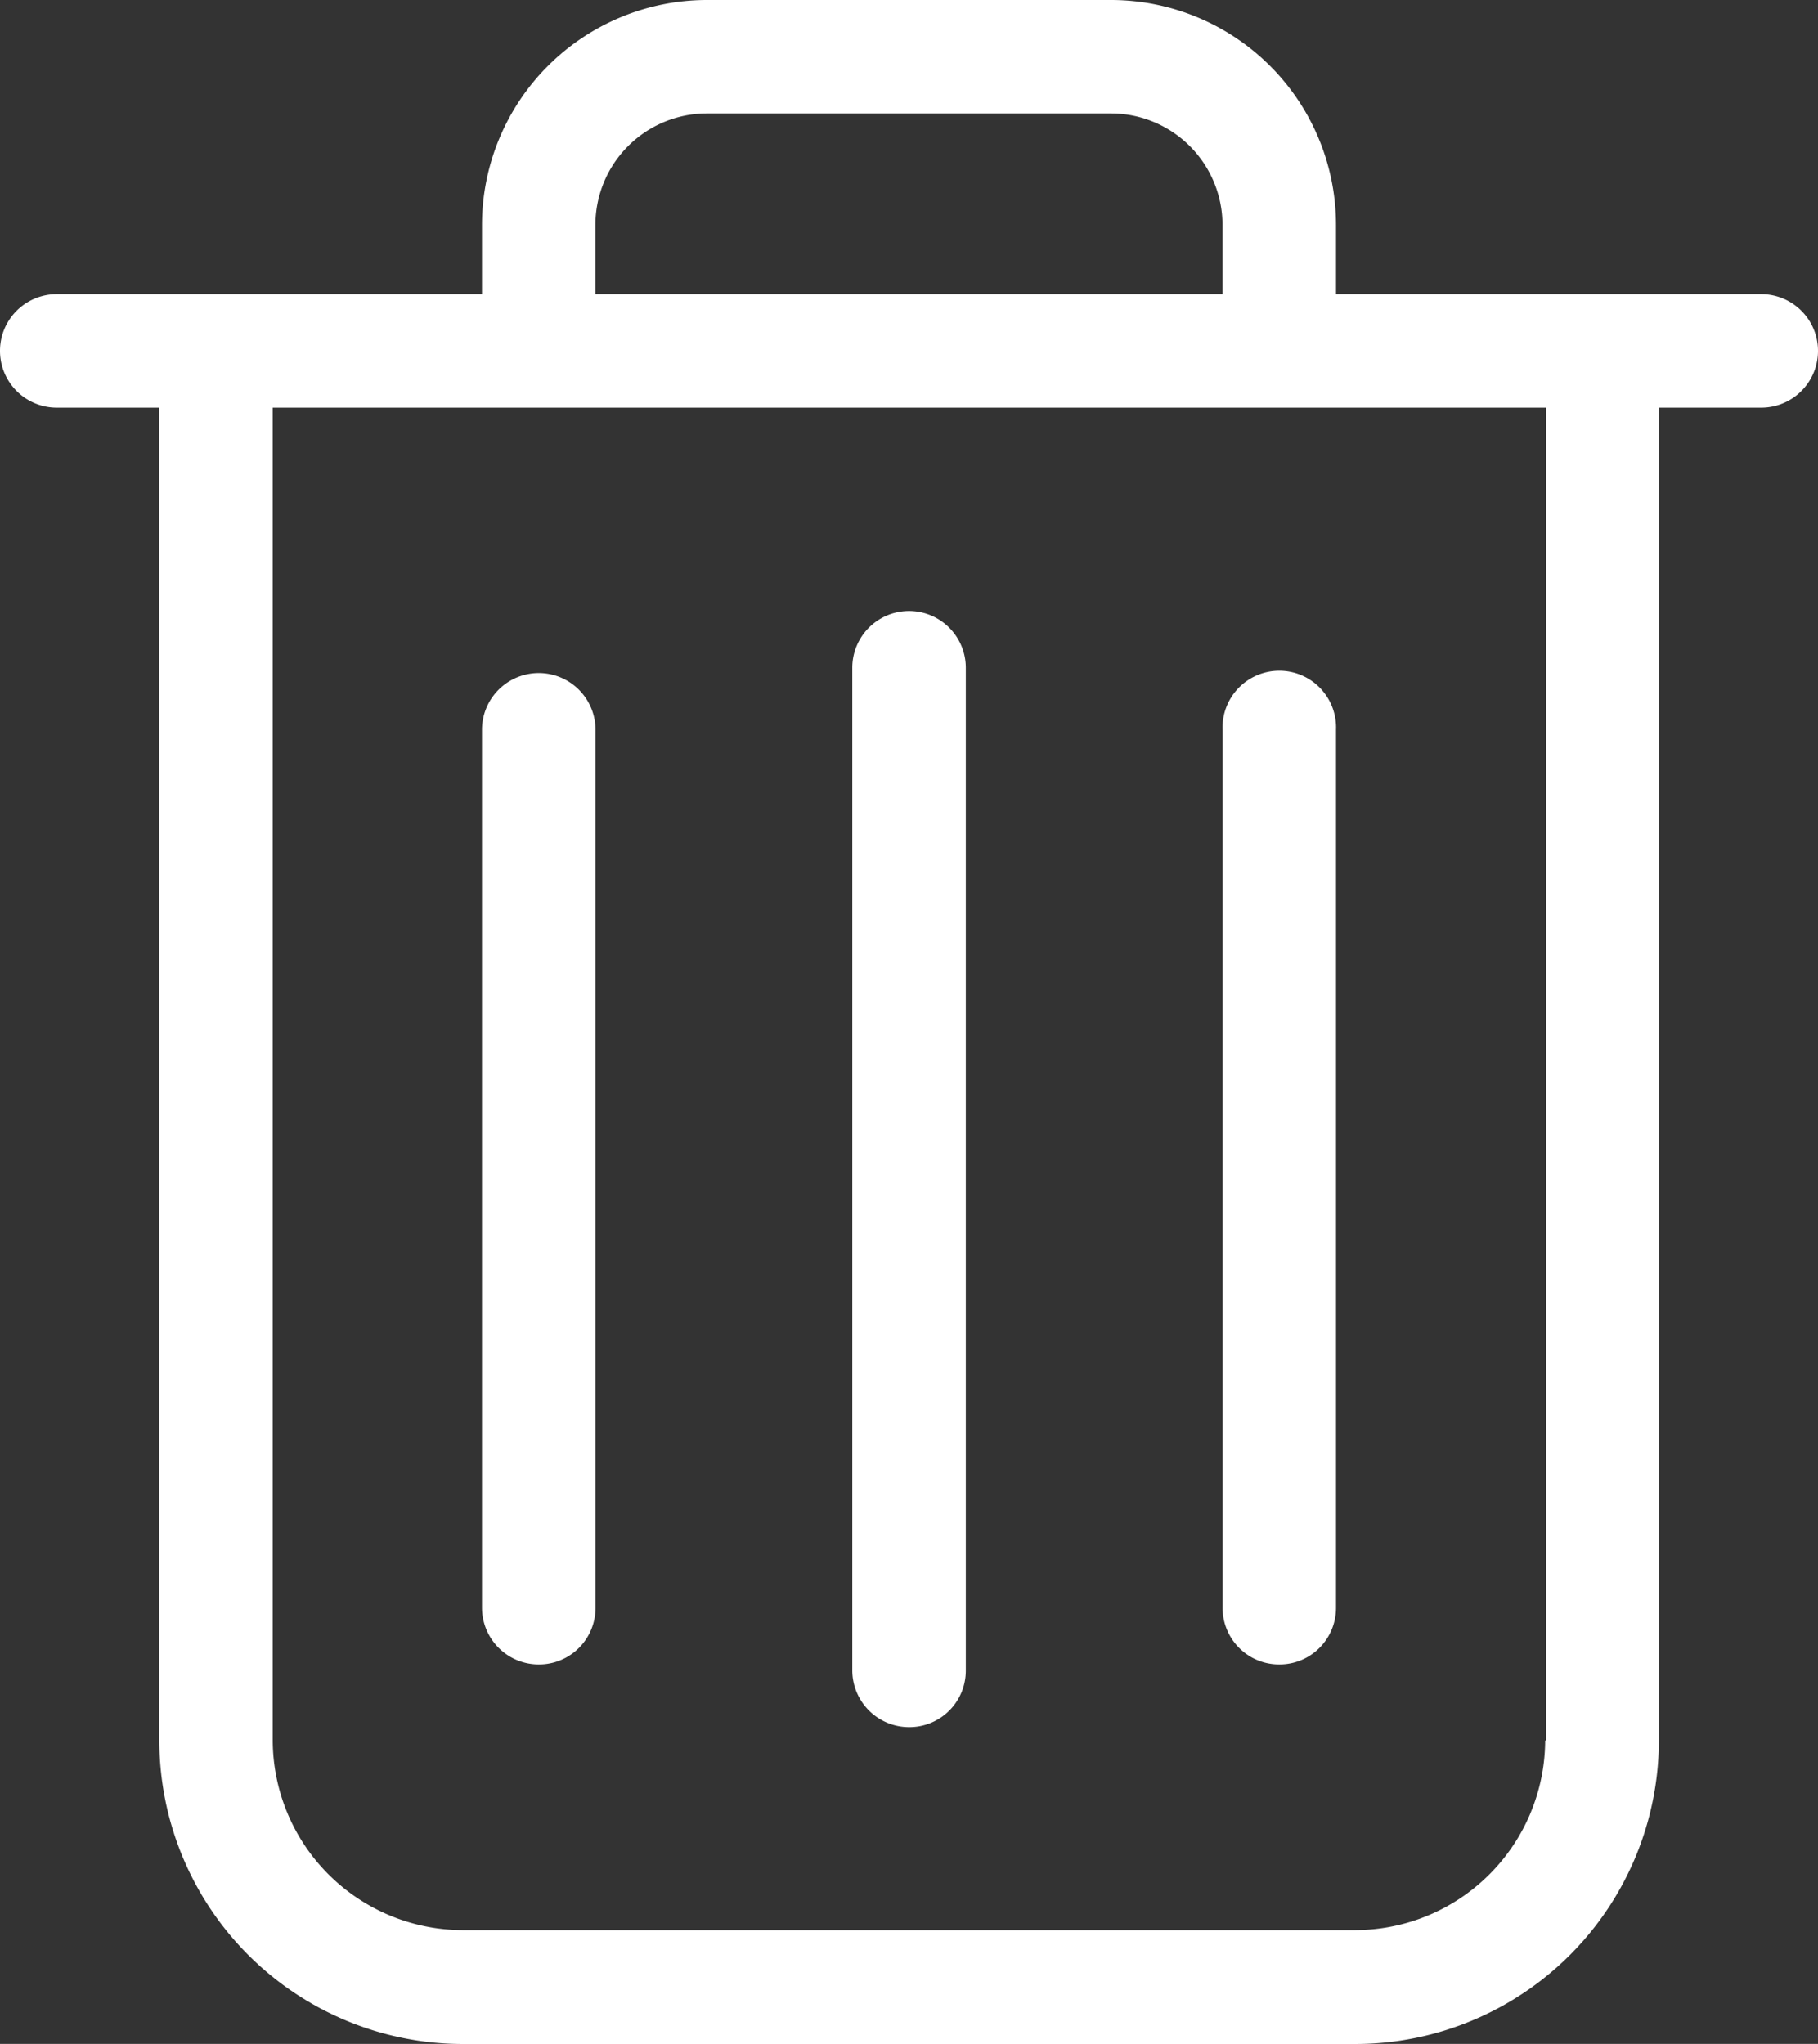<svg xmlns="http://www.w3.org/2000/svg" width="18.931" height="21.285" viewBox="0 0 18.931 21.285"><rect x="0" y="0" width="18.931" height="21.285" fill="#333333" stroke="none"/><defs><style>.a{fill:#fff;}</style></defs><g transform="translate(0 -3)"><g transform="translate(0 3)"><path class="a" d="M45.24,3.063H40.812V2.341A2.344,2.344,0,0,0,38.47,0h-4.21a2.344,2.344,0,0,0-2.341,2.341v.722H27.491a.591.591,0,0,0,0,1.182h1.068V18.126a3.164,3.164,0,0,0,3.16,3.16h9.295a3.164,3.164,0,0,0,3.16-3.16V4.245H45.24a.591.591,0,0,0,0-1.182ZM33.1,2.341a1.162,1.162,0,0,1,1.16-1.16h4.21a1.162,1.162,0,0,1,1.16,1.16v.722H33.1Zm9.89,15.784A1.982,1.982,0,0,1,41.013,20.1H31.718a1.982,1.982,0,0,1-1.978-1.978V4.245H43V18.126Z" transform="translate(-26.9)"/><path class="a" d="M230.291,157.023a.588.588,0,0,0,.591-.591V145.991a.591.591,0,1,0-1.182,0v10.437A.592.592,0,0,0,230.291,157.023Z" transform="translate(-220.825 -139.037)"/><path class="a" d="M142.191,170.523a.588.588,0,0,0,.591-.591v-9.142a.591.591,0,1,0-1.182,0v9.142A.591.591,0,0,0,142.191,170.523Z" transform="translate(-136.581 -153.19)"/><path class="a" d="M318.391,170.523a.588.588,0,0,0,.591-.591v-9.142a.591.591,0,1,0-1.181,0v9.142A.588.588,0,0,0,318.391,170.523Z" transform="translate(-305.07 -153.19)"/></g></g></svg>